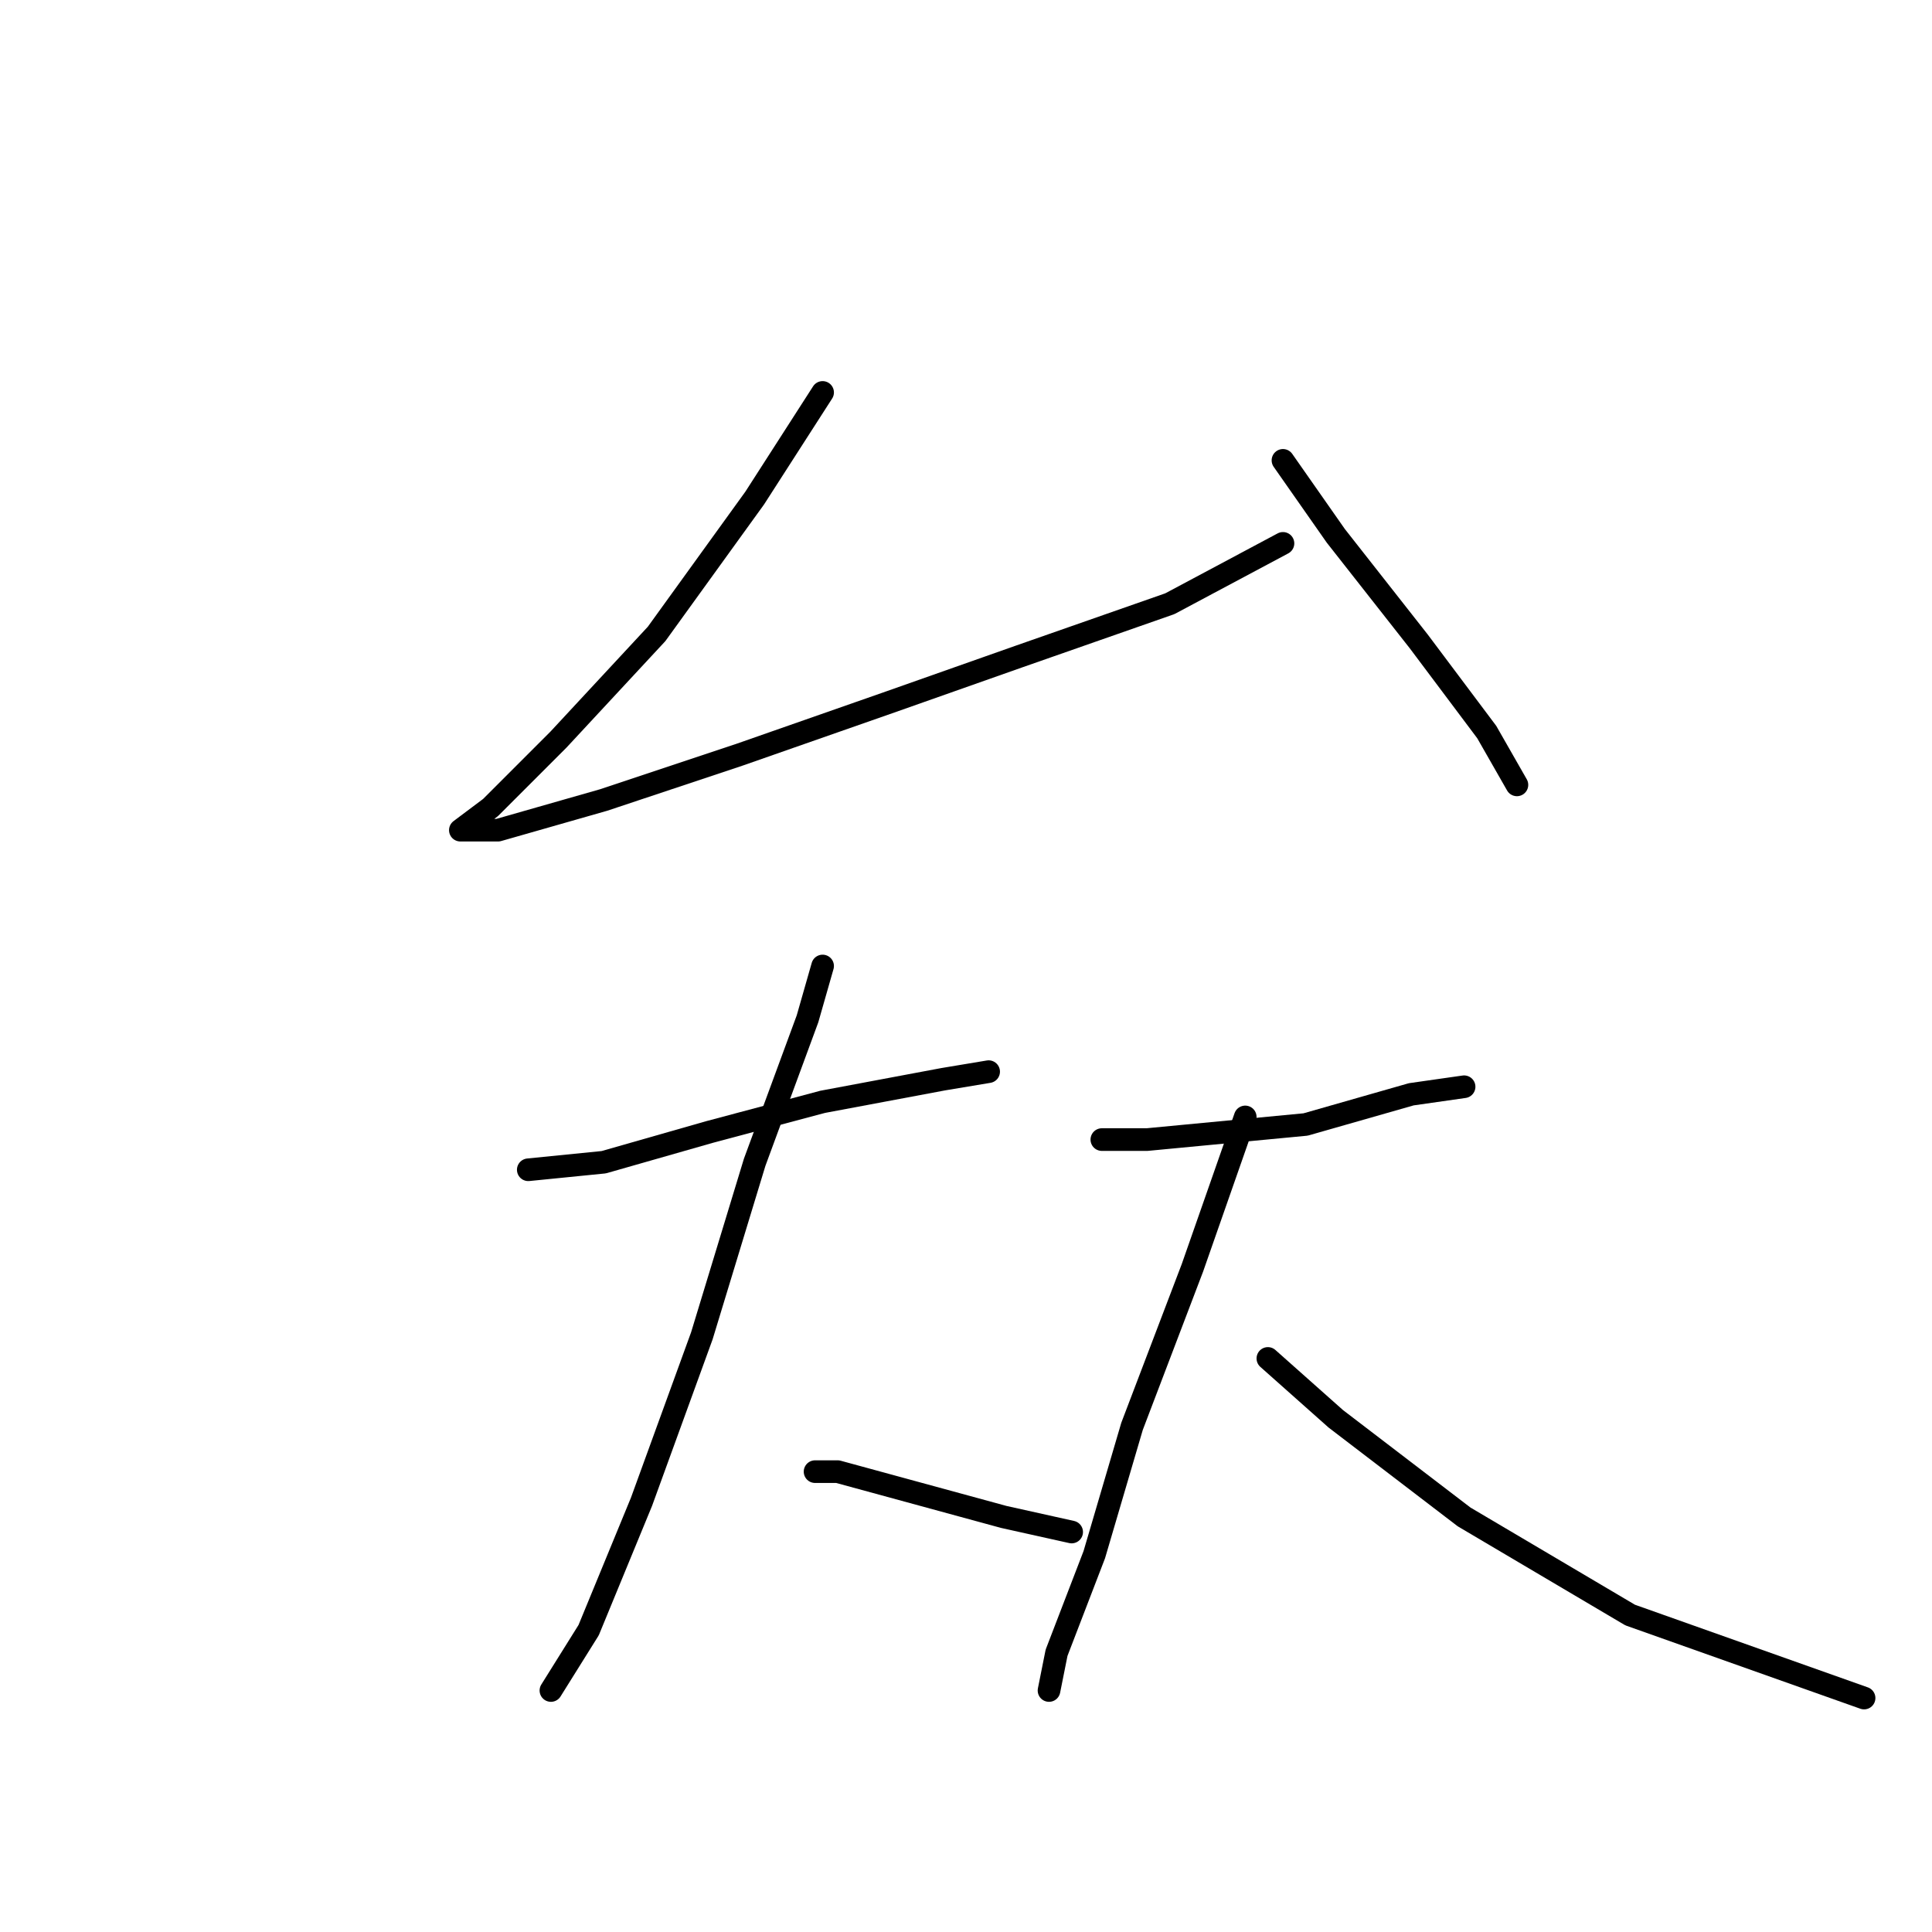 <?xml version="1.0" standalone="no"?>
    <svg width="256" height="256" xmlns="http://www.w3.org/2000/svg" version="1.1">
    <polyline stroke="black" stroke-width="3" stroke-linecap="round" fill="transparent" stroke-linejoin="round" points="109 52 100 66 87 84 74 98 65 107 61 110 66 110 80 106 98 100 118 93 135 87 155 80 170 72 170 72 " />
        <polyline stroke="black" stroke-width="3" stroke-linecap="round" fill="transparent" stroke-linejoin="round" points="170 61 177 71 188 85 197 97 201 104 201 104 " />
        <polyline stroke="black" stroke-width="3" stroke-linecap="round" fill="transparent" stroke-linejoin="round" points="70 155 80 154 94 150 109 146 125 143 131 142 131 142 " />
        <polyline stroke="black" stroke-width="3" stroke-linecap="round" fill="transparent" stroke-linejoin="round" points="109 128 107 135 100 154 93 177 85 199 78 216 73 224 73 224 " />
        <polyline stroke="black" stroke-width="3" stroke-linecap="round" fill="transparent" stroke-linejoin="round" points="108 195 111 195 122 198 133 201 142 203 142 203 " />
        <polyline stroke="black" stroke-width="3" stroke-linecap="round" fill="transparent" stroke-linejoin="round" points="146 151 152 151 173 149 187 145 194 144 194 144 " />
        <polyline stroke="black" stroke-width="3" stroke-linecap="round" fill="transparent" stroke-linejoin="round" points="165 148 158 168 150 189 145 206 140 219 139 224 139 224 " />
        <polyline stroke="black" stroke-width="3" stroke-linecap="round" fill="transparent" stroke-linejoin="round" points="168 180 177 188 194 201 216 214 247 225 247 225 " />
        </svg>